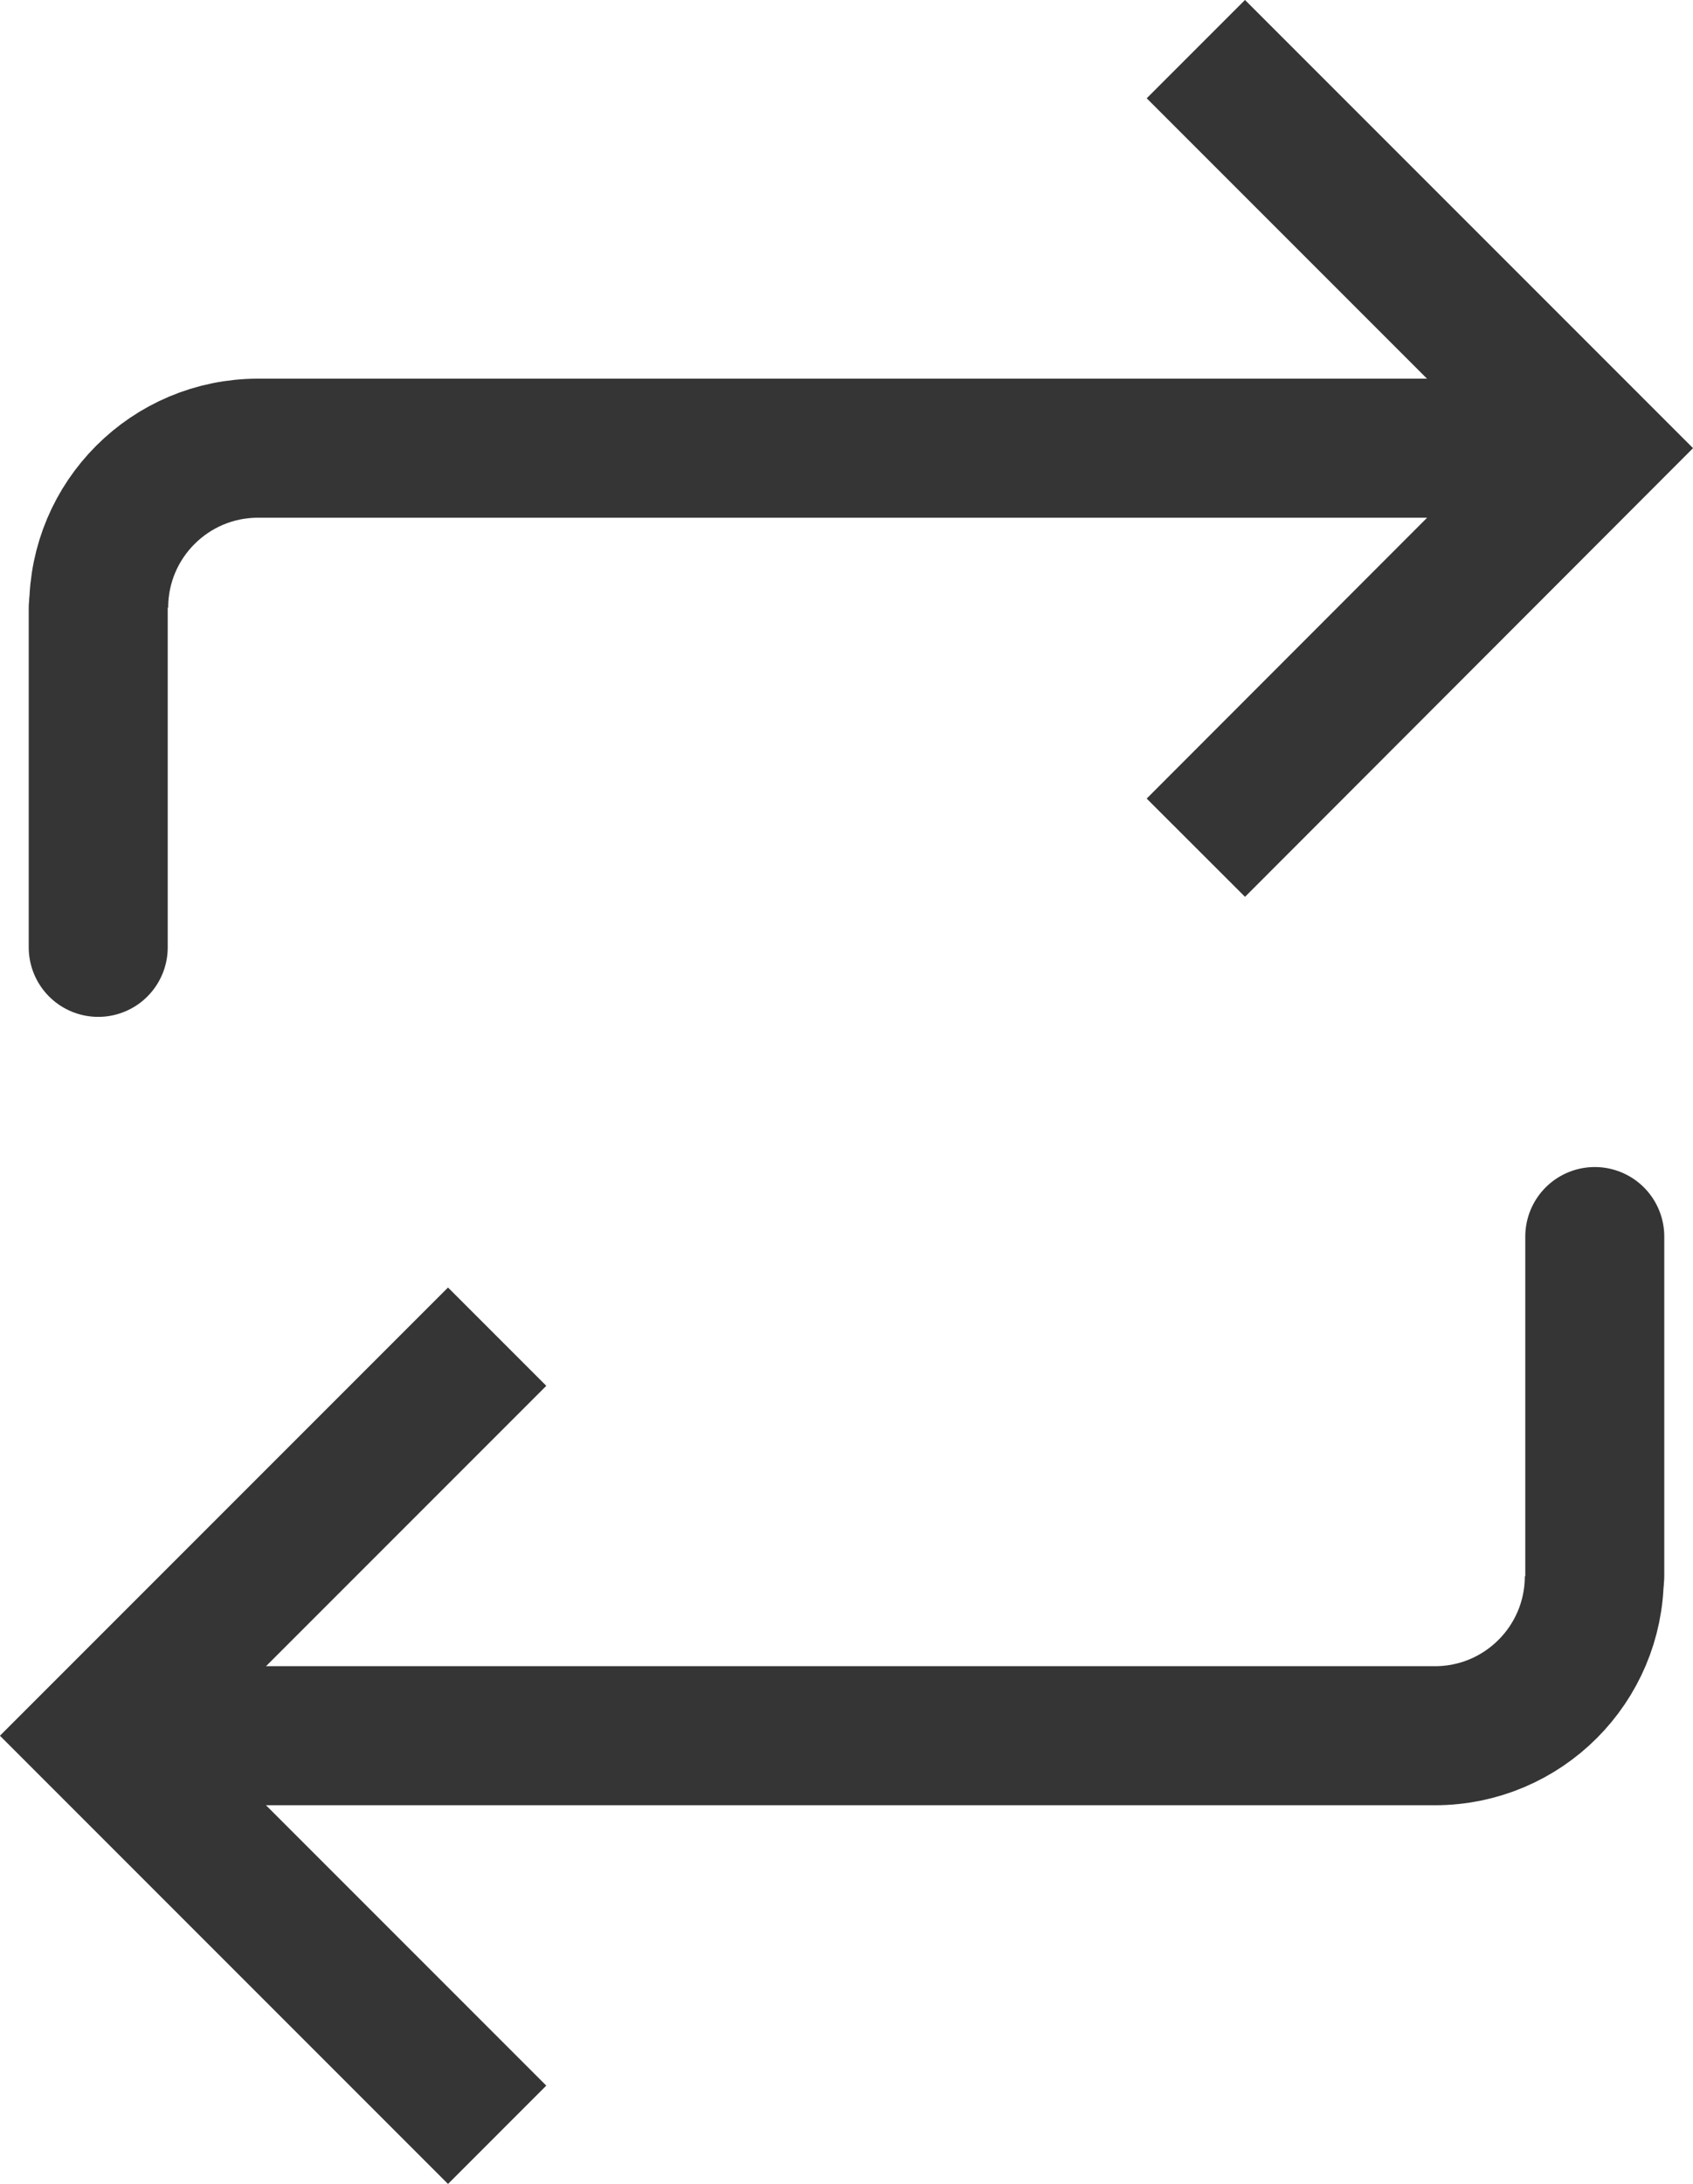 <?xml version="1.0" encoding="UTF-8"?>
<svg id="Layer_2" data-name="Layer 2" xmlns="http://www.w3.org/2000/svg" viewBox="0 0 36.54 47.12">
  <defs>
    <style>
      .cls-1, .cls-2 {
        fill: none;
        stroke: #353535;
        stroke-miterlimit: 10;
        stroke-width: 3px;
      }

      .cls-2 {
        stroke-linecap: round;
      }
    </style>
  </defs>
  <g id="Layer_2-2" data-name="Layer 2">
    <g id="Layer_1-2" data-name="Layer 1-2">
      <g>
        <g>
          <polyline class="cls-1" points="25.81 18.29 34.42 9.67 25.81 1.06"/>
          <line class="cls-2" x1="2.12" y1="13.12" x2="2.12" y2="20.44"/>
          <path class="cls-1" d="M34.42,9.67H5.57c-1.9,0-3.44,1.54-3.44,3.44"/>
        </g>
        <g>
          <polyline class="cls-1" points="10.73 28.84 2.12 37.45 10.73 46.06"/>
          <line class="cls-2" x1="34.42" y1="34" x2="34.42" y2="26.68"/>
          <path class="cls-1" d="M2.12,37.45H30.97c1.9,0,3.44-1.54,3.44-3.44"/>
        </g>
      </g>
    </g>
  </g>
</svg>